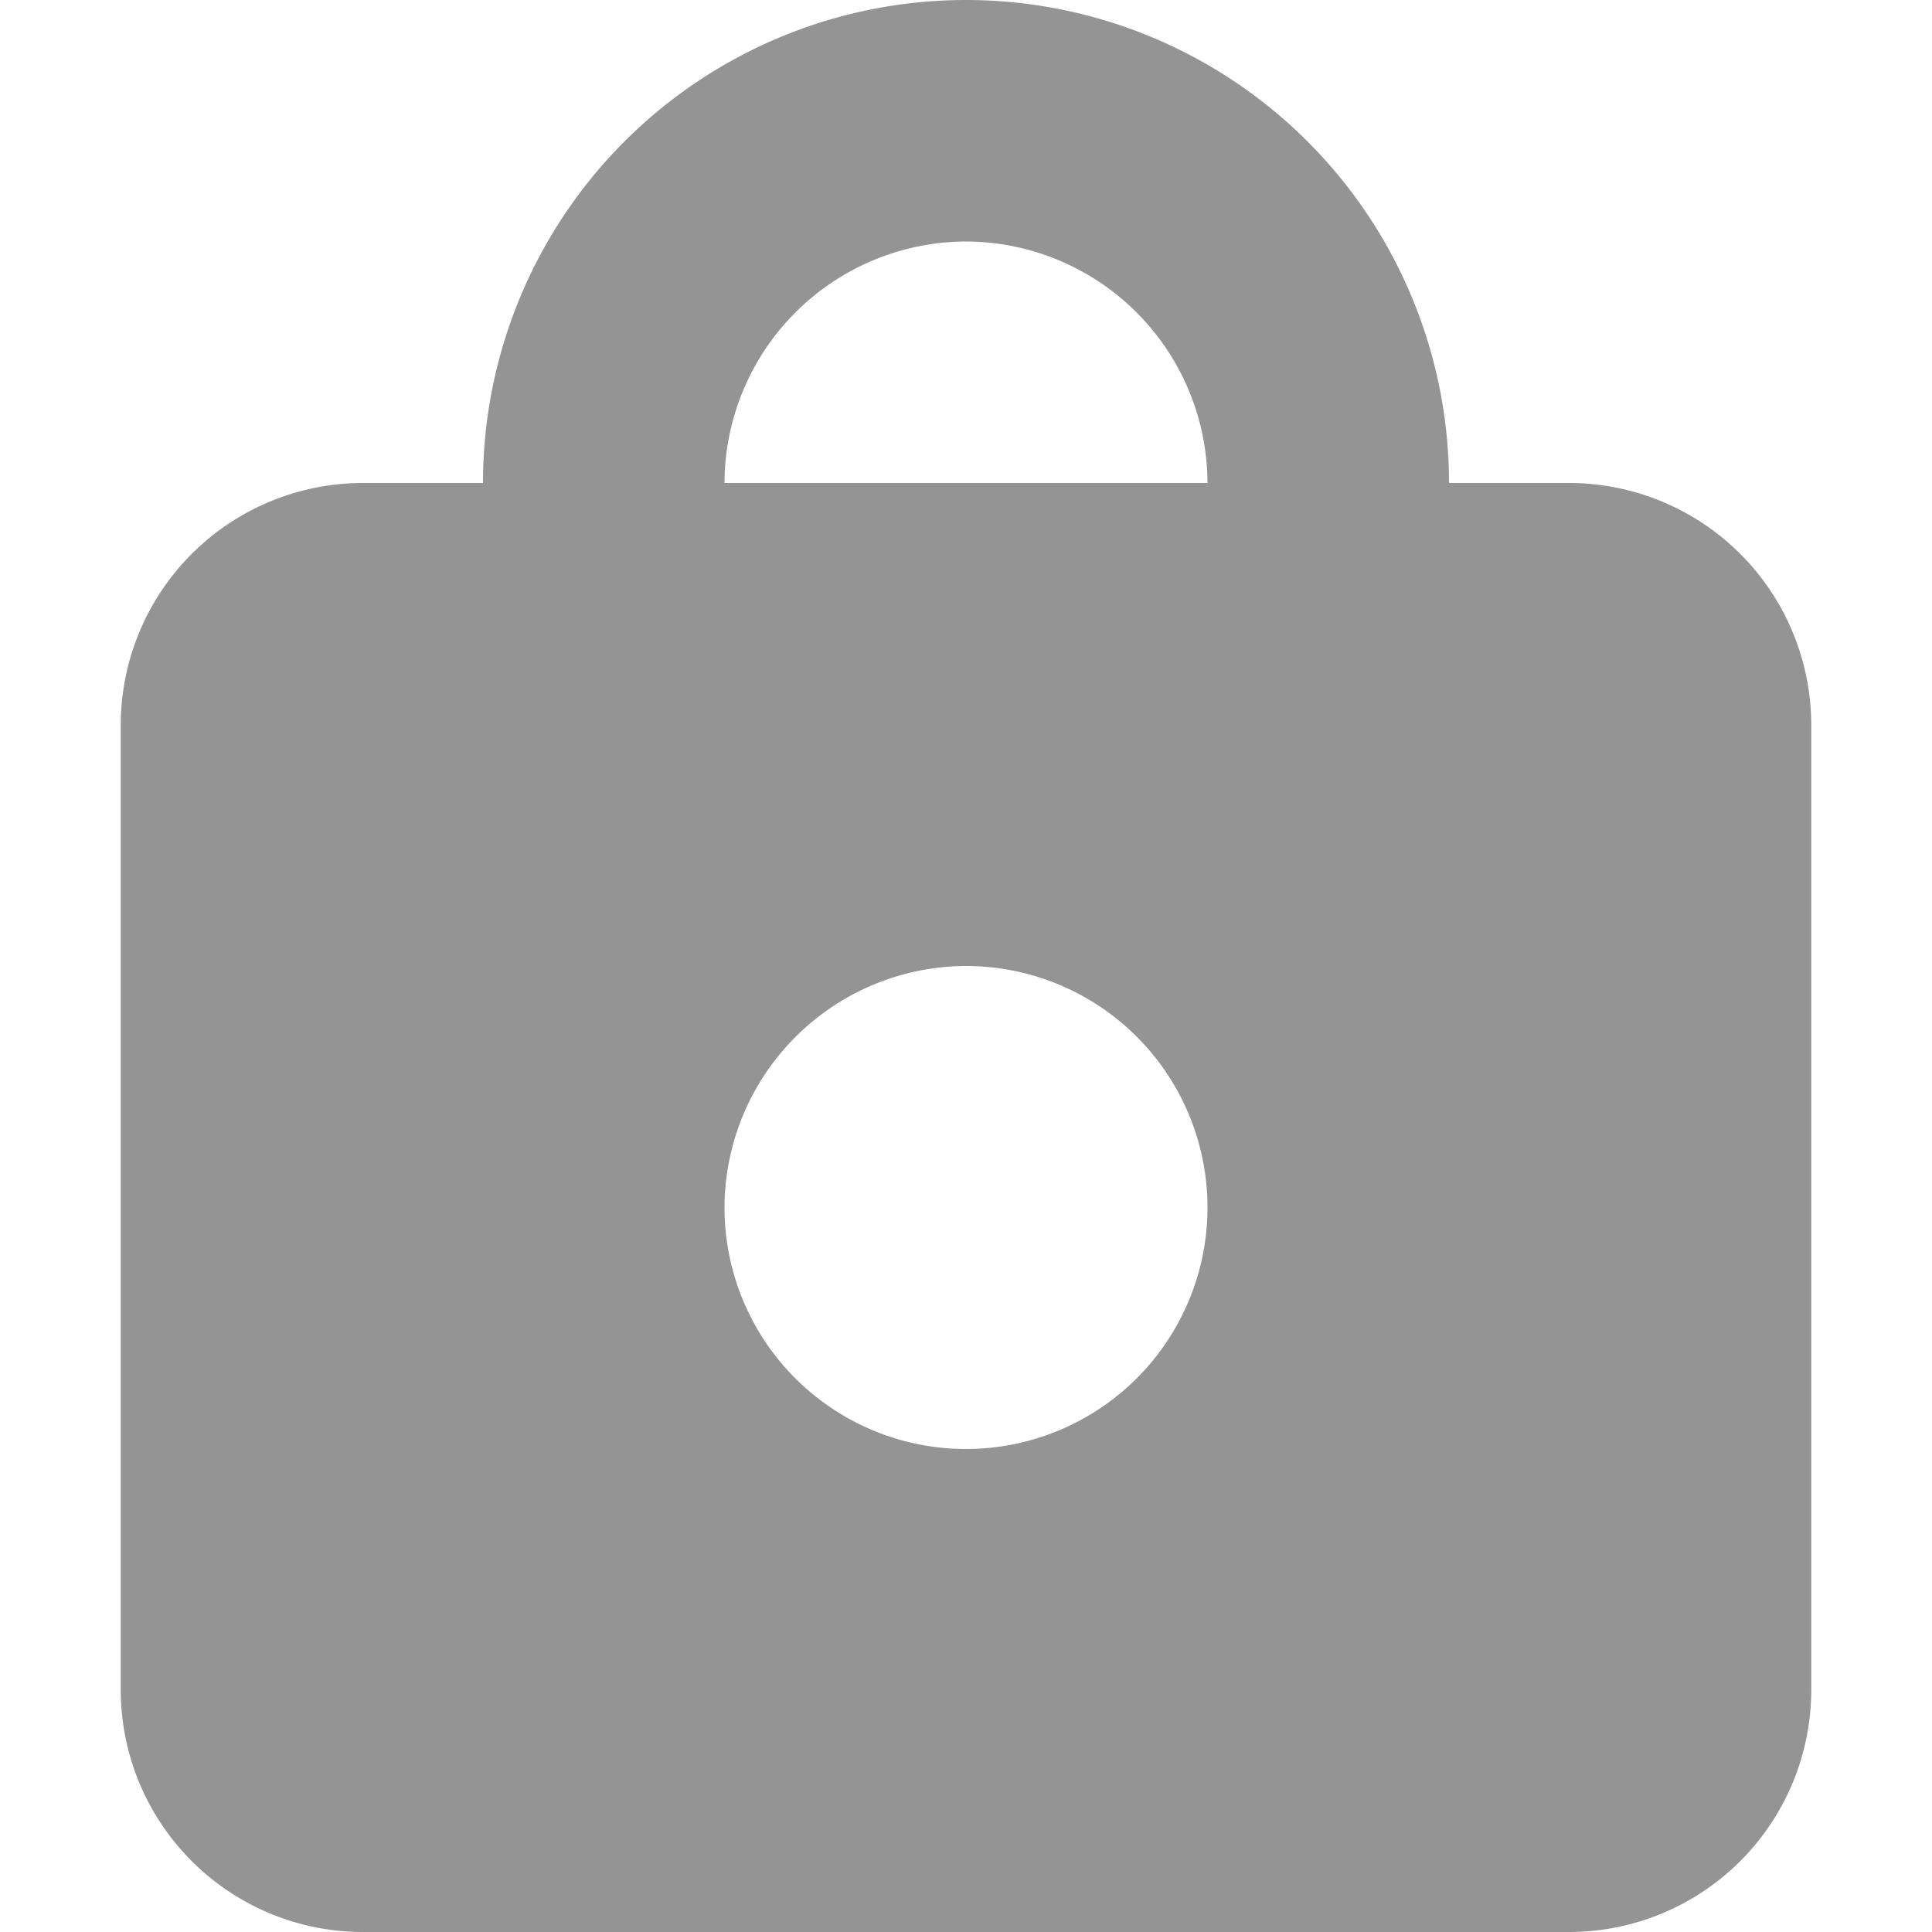 <svg xmlns="http://www.w3.org/2000/svg" viewBox="0 0 16 16">
  <defs>
    <style>
      .cls-1 {
        fill: #949494;
        fill-rule: evenodd;
      }

      .cls-2 {
        fill: none;
      }
    </style>
  </defs>
  <g id="icon_password" transform="translate(10415 14142)">
    <path id="icon_password-2" data-name="icon_password" class="cls-1" d="M7,8a2,2,0,1,1-2,2A2.006,2.006,0,0,1,7,8ZM7,2A2.006,2.006,0,0,0,5,4H9A2.006,2.006,0,0,0,7,2Zm5,14H2a2.006,2.006,0,0,1-2-2V6A2.006,2.006,0,0,1,2,4H3a4,4,0,0,1,8,0h1a2.006,2.006,0,0,1,2,2v8A2.006,2.006,0,0,1,12,16Z" transform="translate(-10414 -14142)"/>
    <rect id="矩形_3922" data-name="矩形 3922" class="cls-2" width="16" height="16" transform="translate(-10415 -14142)"/>
  </g>
</svg>
